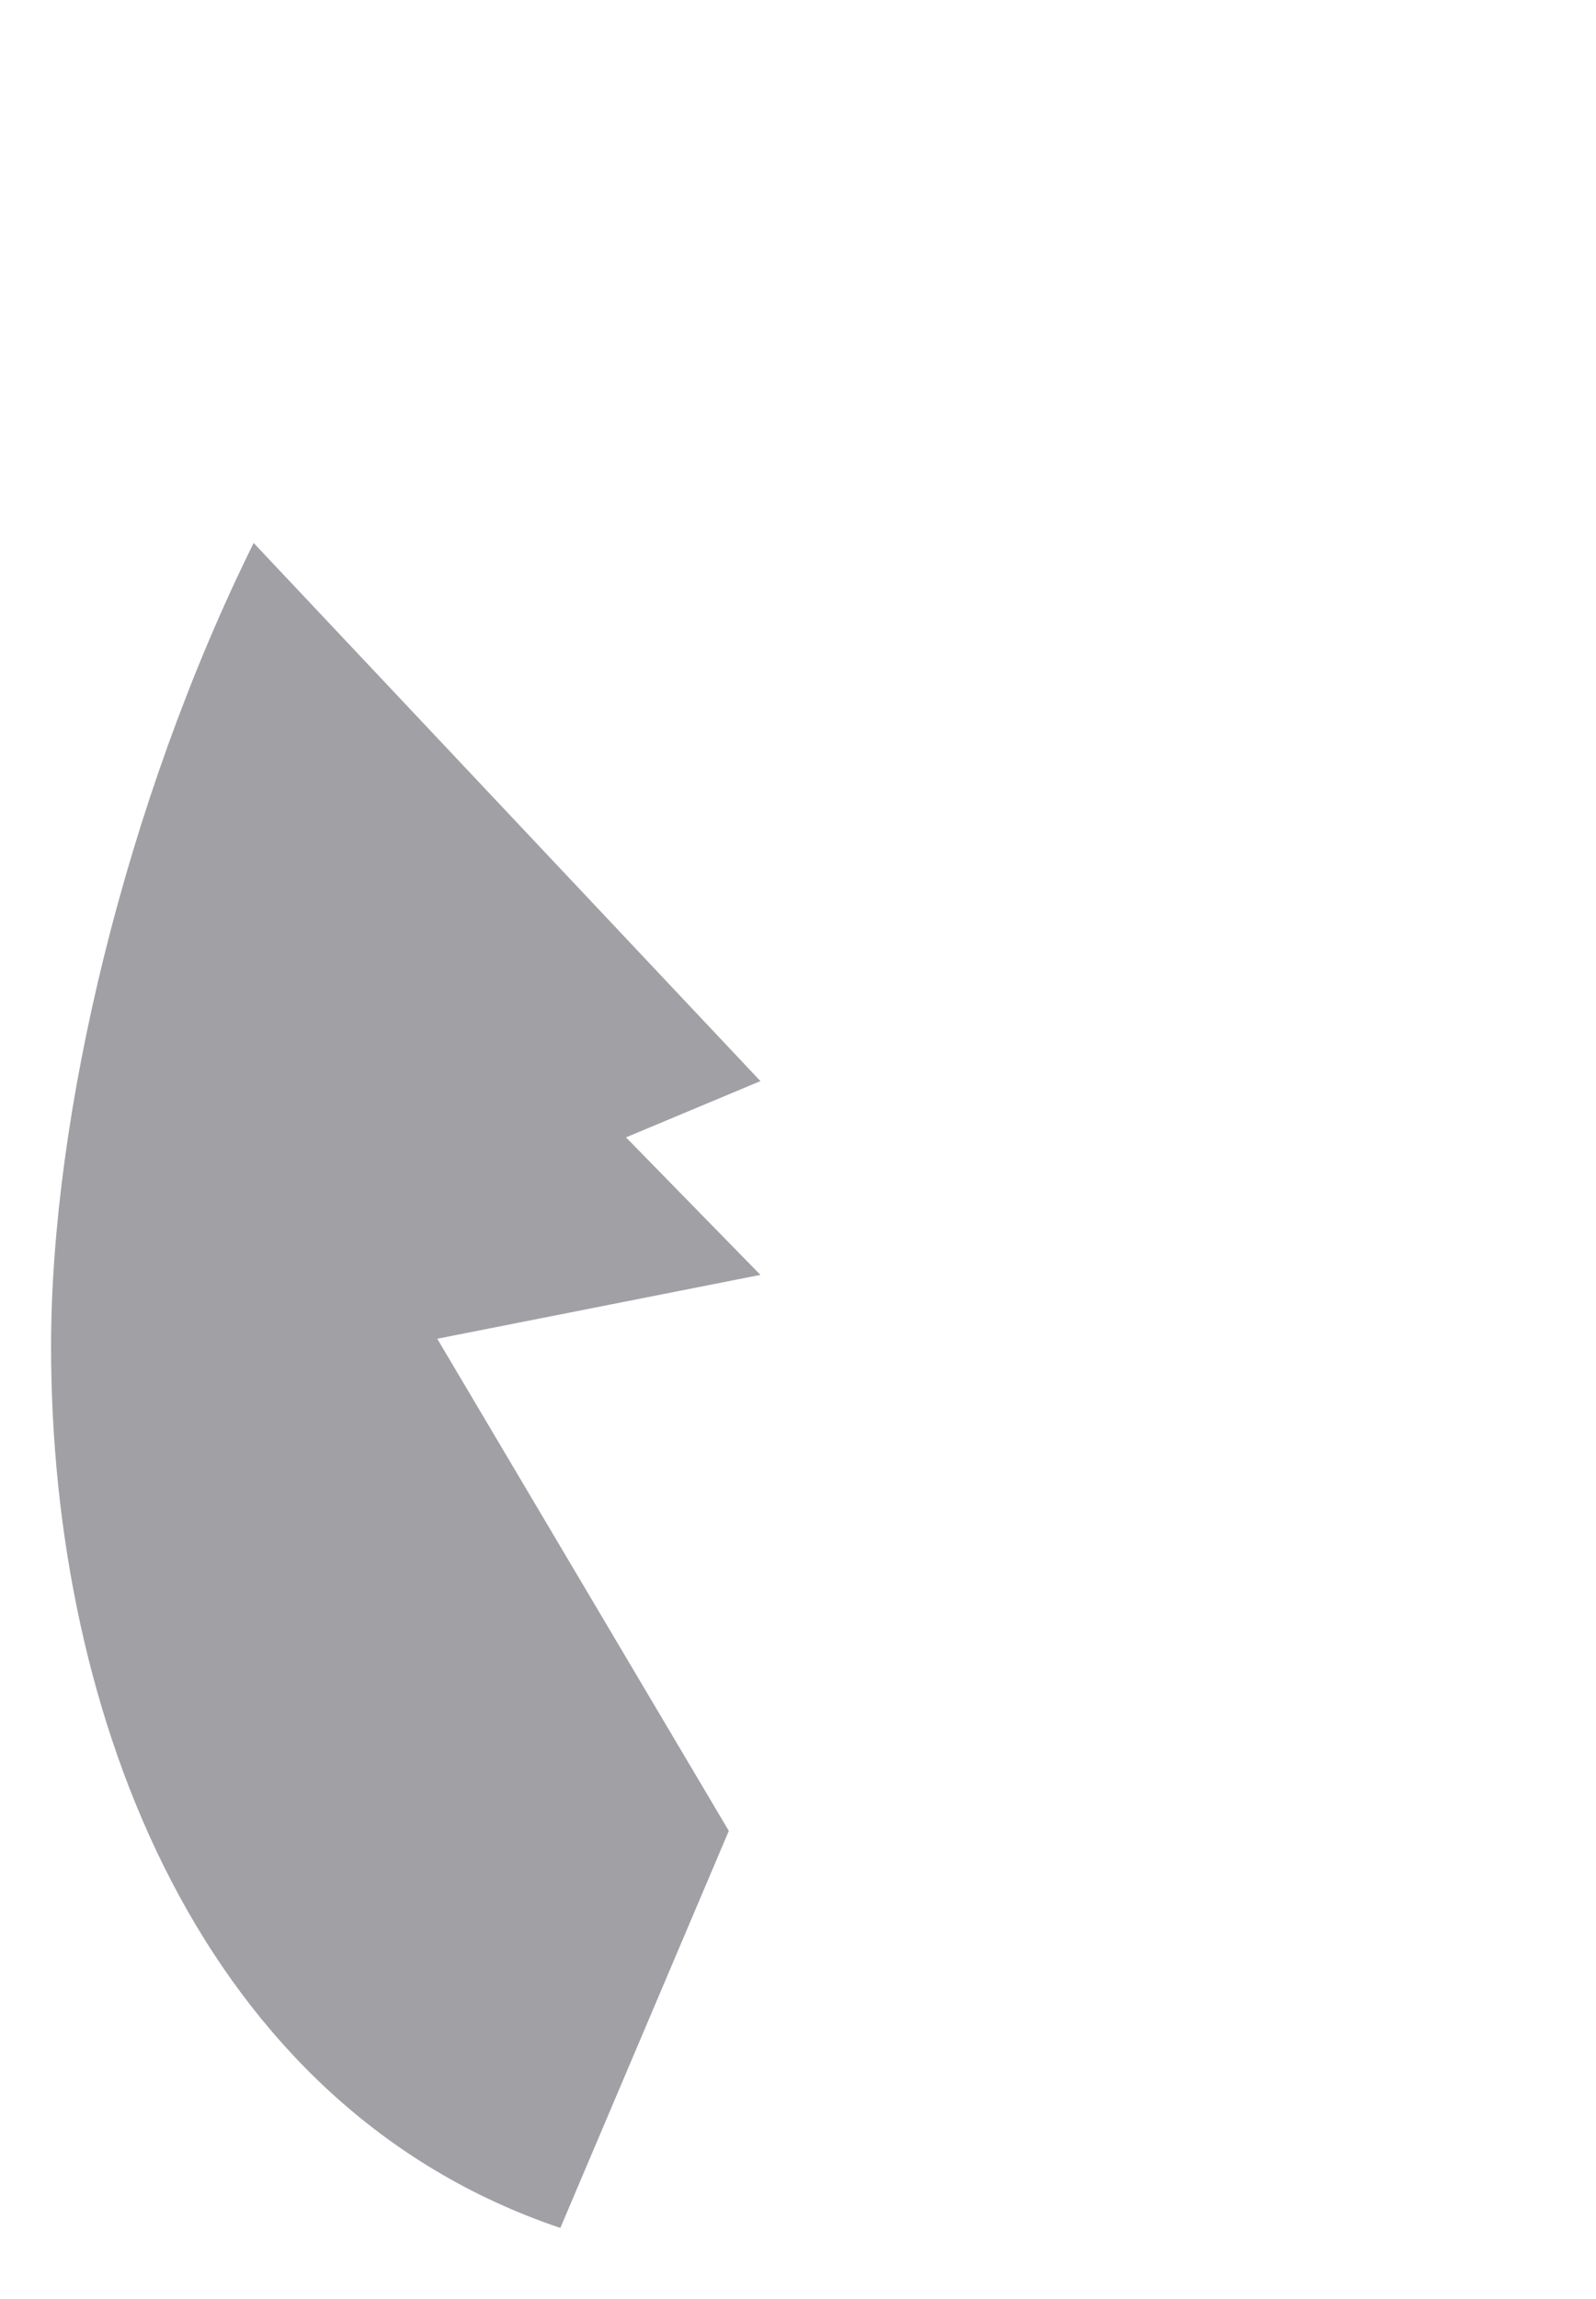 <?xml version="1.0" encoding="UTF-8" standalone="no"?>
<svg width="125px" height="180px" viewBox="0 0 125 180" version="1.1" xmlns="http://www.w3.org/2000/svg" xmlns:xlink="http://www.w3.org/1999/xlink">
    <!-- Generator: Sketch 47.1 (45422) - http://www.bohemiancoding.com/sketch -->
    <title>egg-left</title>
    <desc>Created with Sketch.</desc>
    <defs></defs>
    <g id="Page-1" stroke="none" stroke-width="1" fill="none" fill-rule="evenodd">
        <g id="egg-left" fill="#A1A0A5">
            <g id="Group" transform="translate(4, 42)">
                <path d="M39.886,132.437 C11.819,122.979 0,92.462 0,63.433 C0,45.375 5.816,20.821 15.866,0.512 L55.557,42.645 L45.029,47.051 L55.557,57.817 L30.246,62.817 L53.081,101.349 L39.886,132.437 L39.886,132.437 Z" id="Combined-Shape"></path>
            </g>
        </g>
    </g>
</svg>